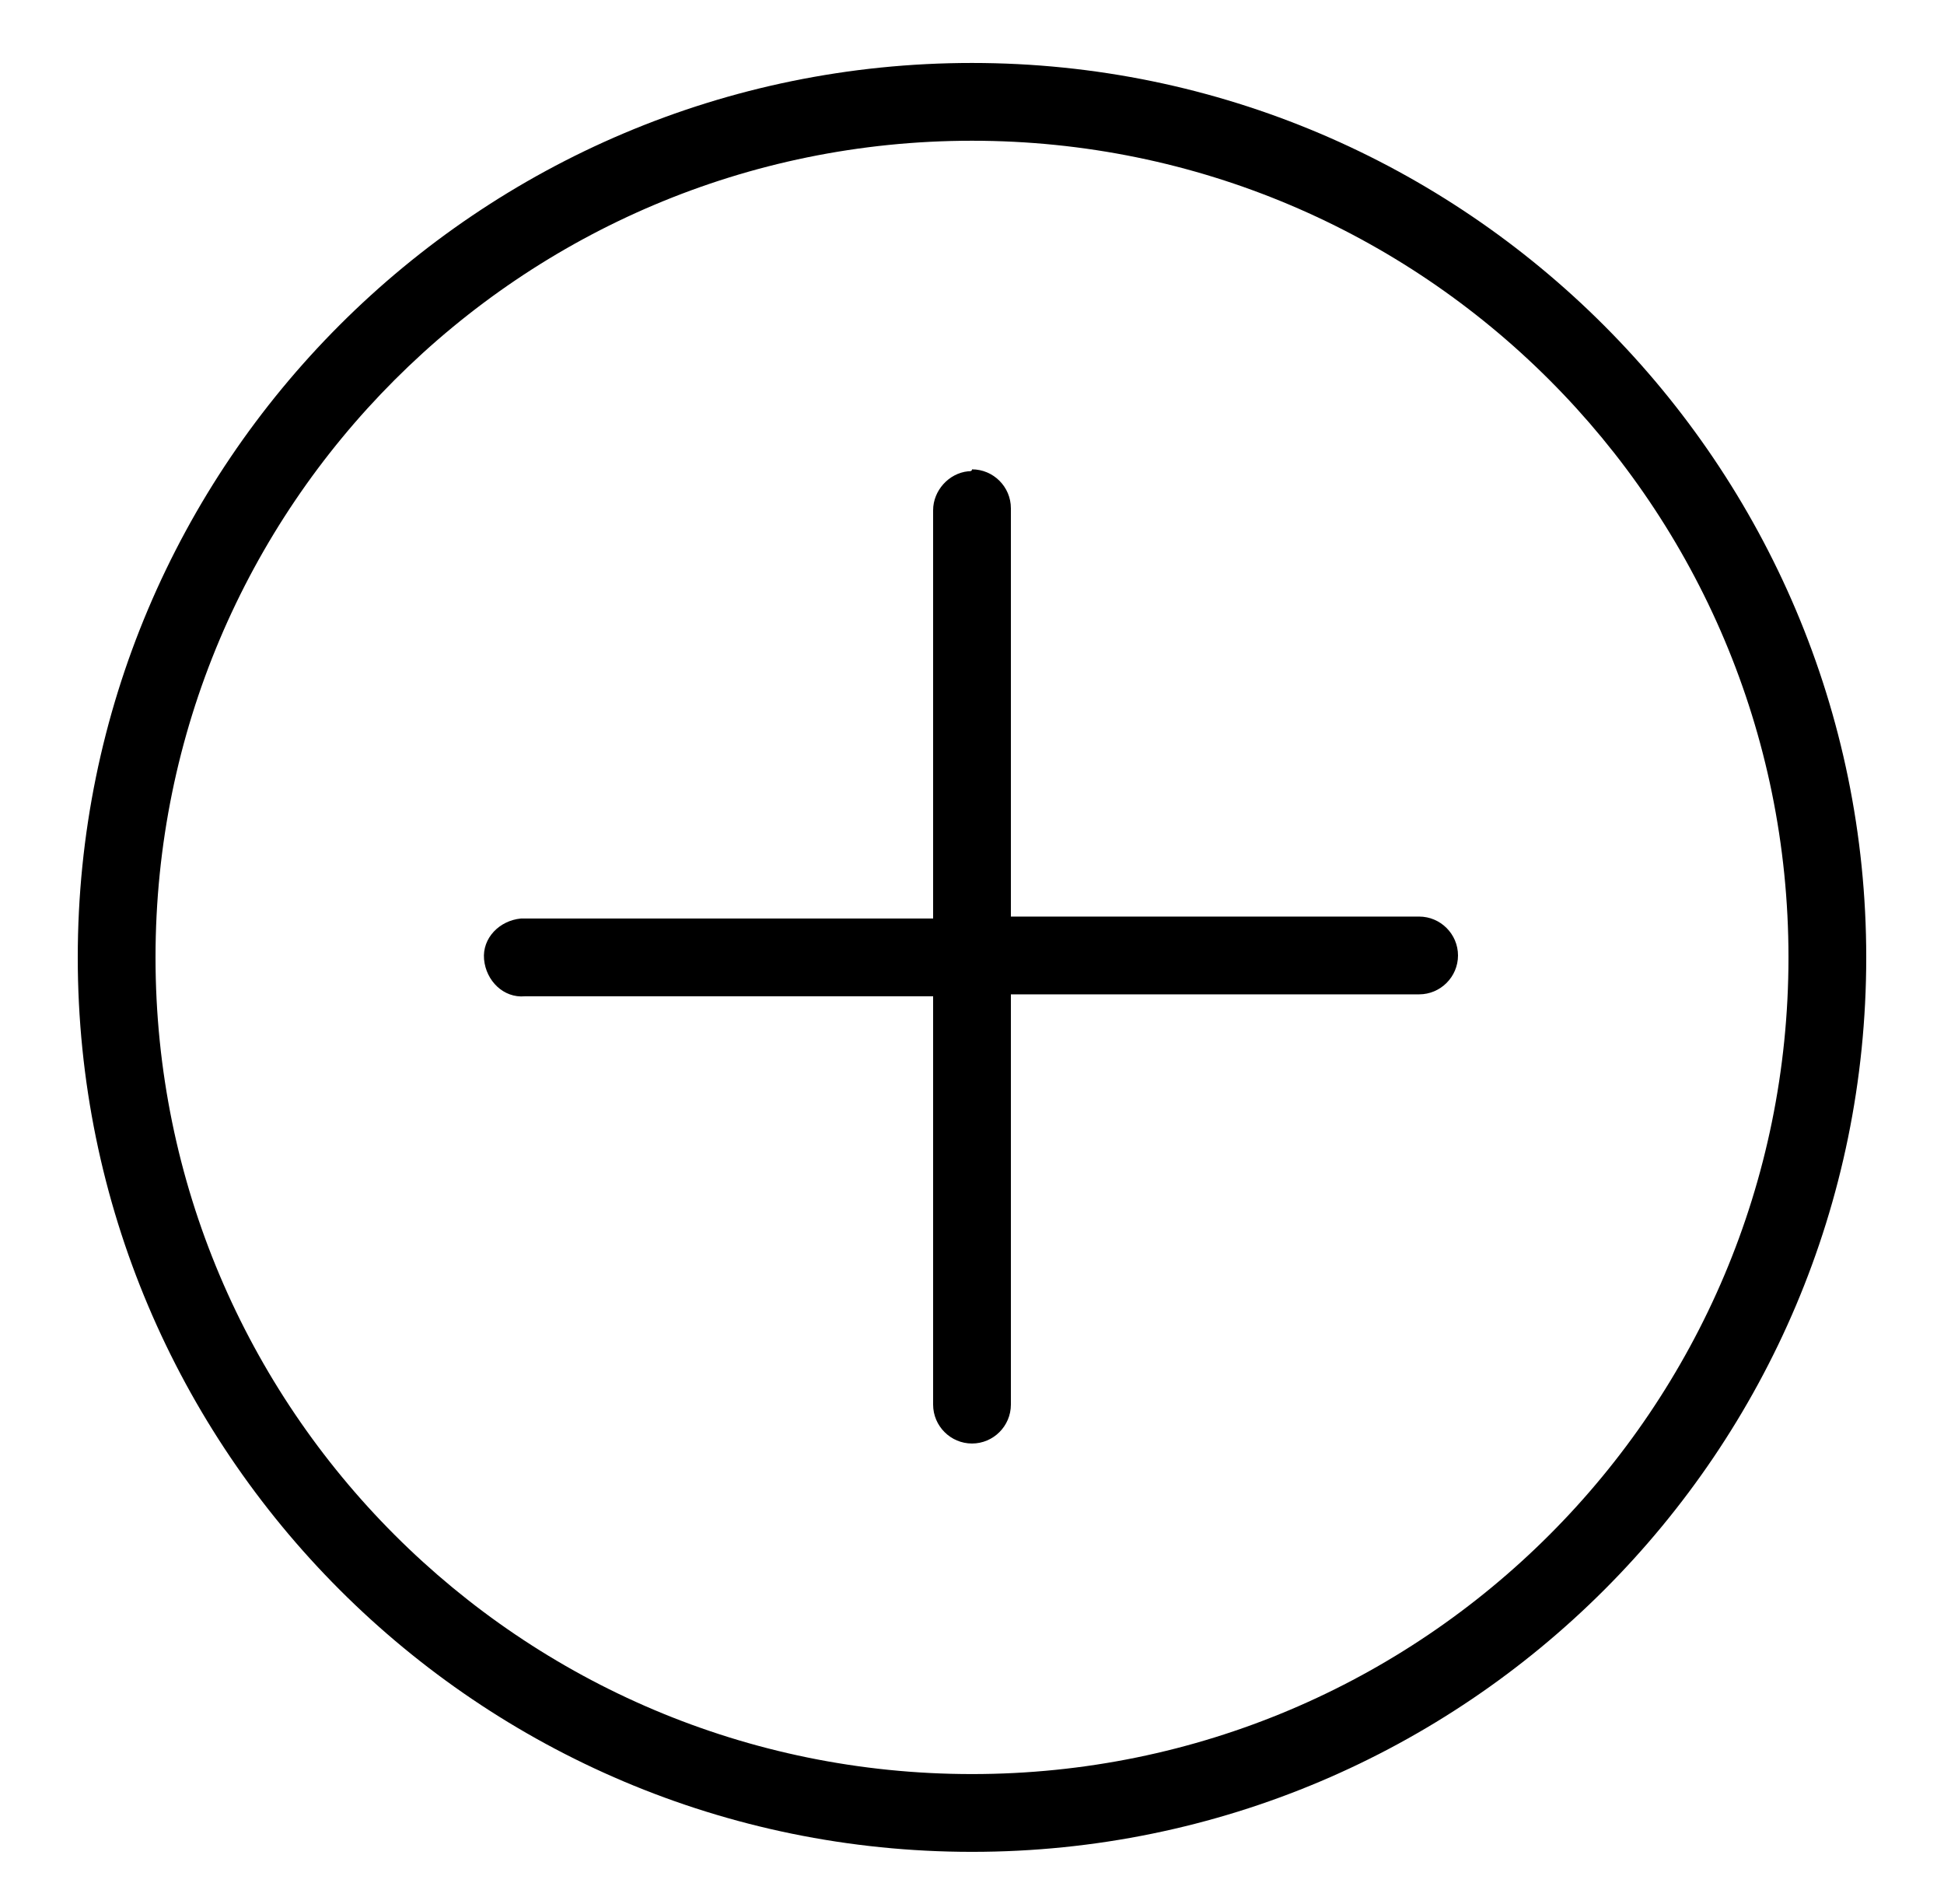 <?xml version="1.0" encoding="utf-8"?>
<!-- Generator: Adobe Illustrator 21.1.0, SVG Export Plug-In . SVG Version: 6.00 Build 0)  -->
<svg version="1.1"
	 id="Слой_1" xmlns:cc="http://creativecommons.org/ns#" xmlns:dc="http://purl.org/dc/elements/1.1/" xmlns:inkscape="http://www.inkscape.org/namespaces/inkscape" xmlns:rdf="http://www.w3.org/1999/02/22-rdf-syntax-ns#" xmlns:sodipodi="http://sodipodi.sourceforge.net/DTD/sodipodi-0.dtd" xmlns:svg="http://www.w3.org/2000/svg"
	 xmlns="http://www.w3.org/2000/svg" xmlns:xlink="http://www.w3.org/1999/xlink" x="0px" y="0px" viewBox="0 0 100 97.9"
	 style="enable-background:new 0 0 100 97.9;" xml:space="preserve">
<g transform="translate(0,-952.362)">
	<path d="M50,955.6c-25.4,0-46,20.6-46,46c0,25.4,20.6,46,46,46s46-20.6,46-46C96,976.3,75.4,955.6,50,955.6z M50,959.6
		c23.2,0,42,18.8,42,42c0,23.2-18.8,42-42,42s-42-18.8-42-42C8,978.4,26.8,959.6,50,959.6z M49.8,976.6c-1,0.1-1.8,1-1.8,2v21H27
		c-0.1,0-0.1,0-0.2,0c-1.1,0.1-2,1-1.9,2.1c0.1,1.1,1,2,2.1,1.9h21v21c0,1.1,0.9,2,2,2c1.1,0,2-0.9,2-2c0,0,0,0,0-0.1v-21h21
		c1.1,0,2-0.9,2-2c0-1.1-0.9-2-2-2c0,0,0,0-0.1,0H52v-21c0-1.1-0.9-2-2-2C50,976.6,49.9,976.6,49.8,976.6z"/>
</g>
</svg>

